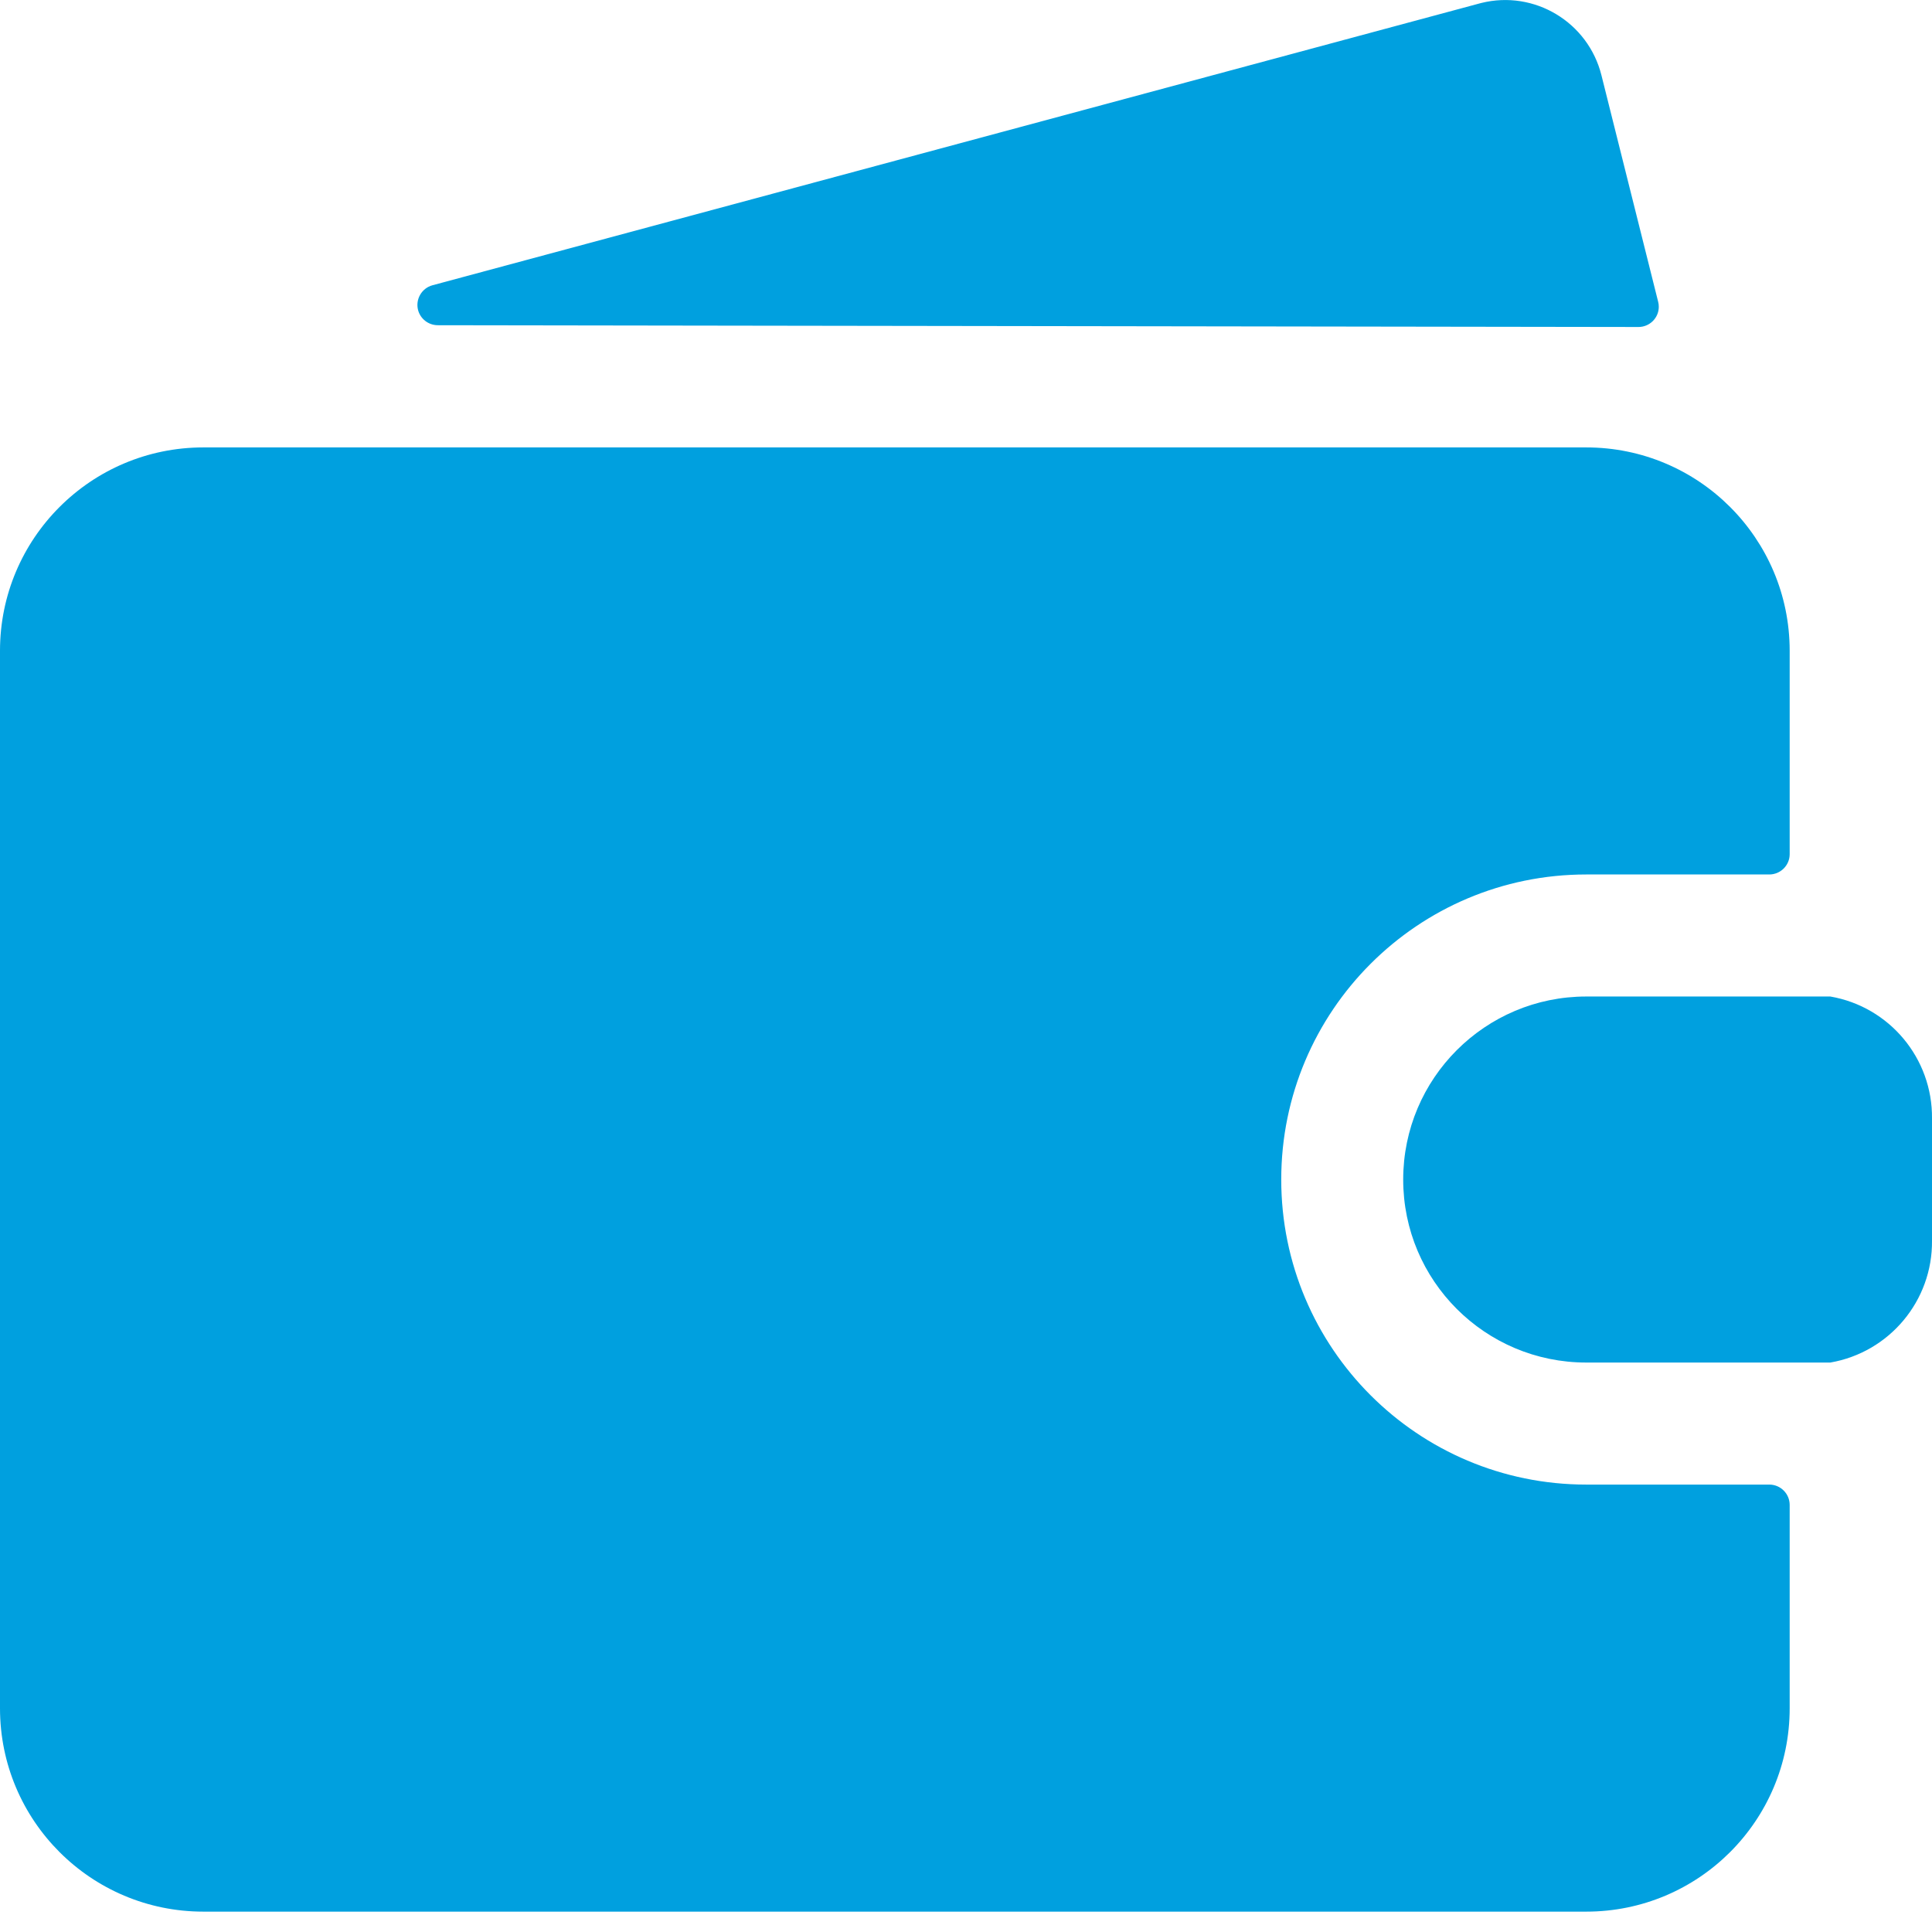 <svg class="icon"
     width="24"
     height="24"
     viewBox="0 0 24 24"
     fill="none"
     xmlns="http://www.w3.org/2000/svg"
>
  <path d="M19.705 18.442C17.612 18.442 15.916 16.745 15.916 14.653C15.916 12.56 17.612 10.863 19.705 10.863H21.979C22.118 10.863 22.232 10.75 22.232 10.611V8.084C22.232 6.689 21.101 5.558 19.705 5.558H2.526C1.131 5.558 0 6.689 0 8.084V21.221C0 22.617 1.131 23.747 2.526 23.747H19.705C21.101 23.747 22.232 22.617 22.232 21.221V18.695C22.232 18.555 22.118 18.442 21.979 18.442H19.705ZM22.737 12.379H19.705C18.449 12.379 17.431 13.397 17.431 14.653C17.431 15.909 18.449 16.926 19.705 16.926H22.737C23.472 16.799 24.008 16.157 24 15.411V13.895C24.008 13.148 23.472 12.506 22.737 12.379ZM19.894 0.936C19.729 0.275 19.061 -0.127 18.401 0.037C18.393 0.039 18.387 0.041 18.378 0.043L5.371 3.544C5.237 3.581 5.158 3.72 5.194 3.854C5.224 3.963 5.323 4.039 5.437 4.04L20.352 4.062C20.491 4.063 20.605 3.951 20.606 3.813C20.606 3.791 20.604 3.769 20.598 3.748L19.894 0.936Z"
        fill="#00A0DF"
  />
</svg>
